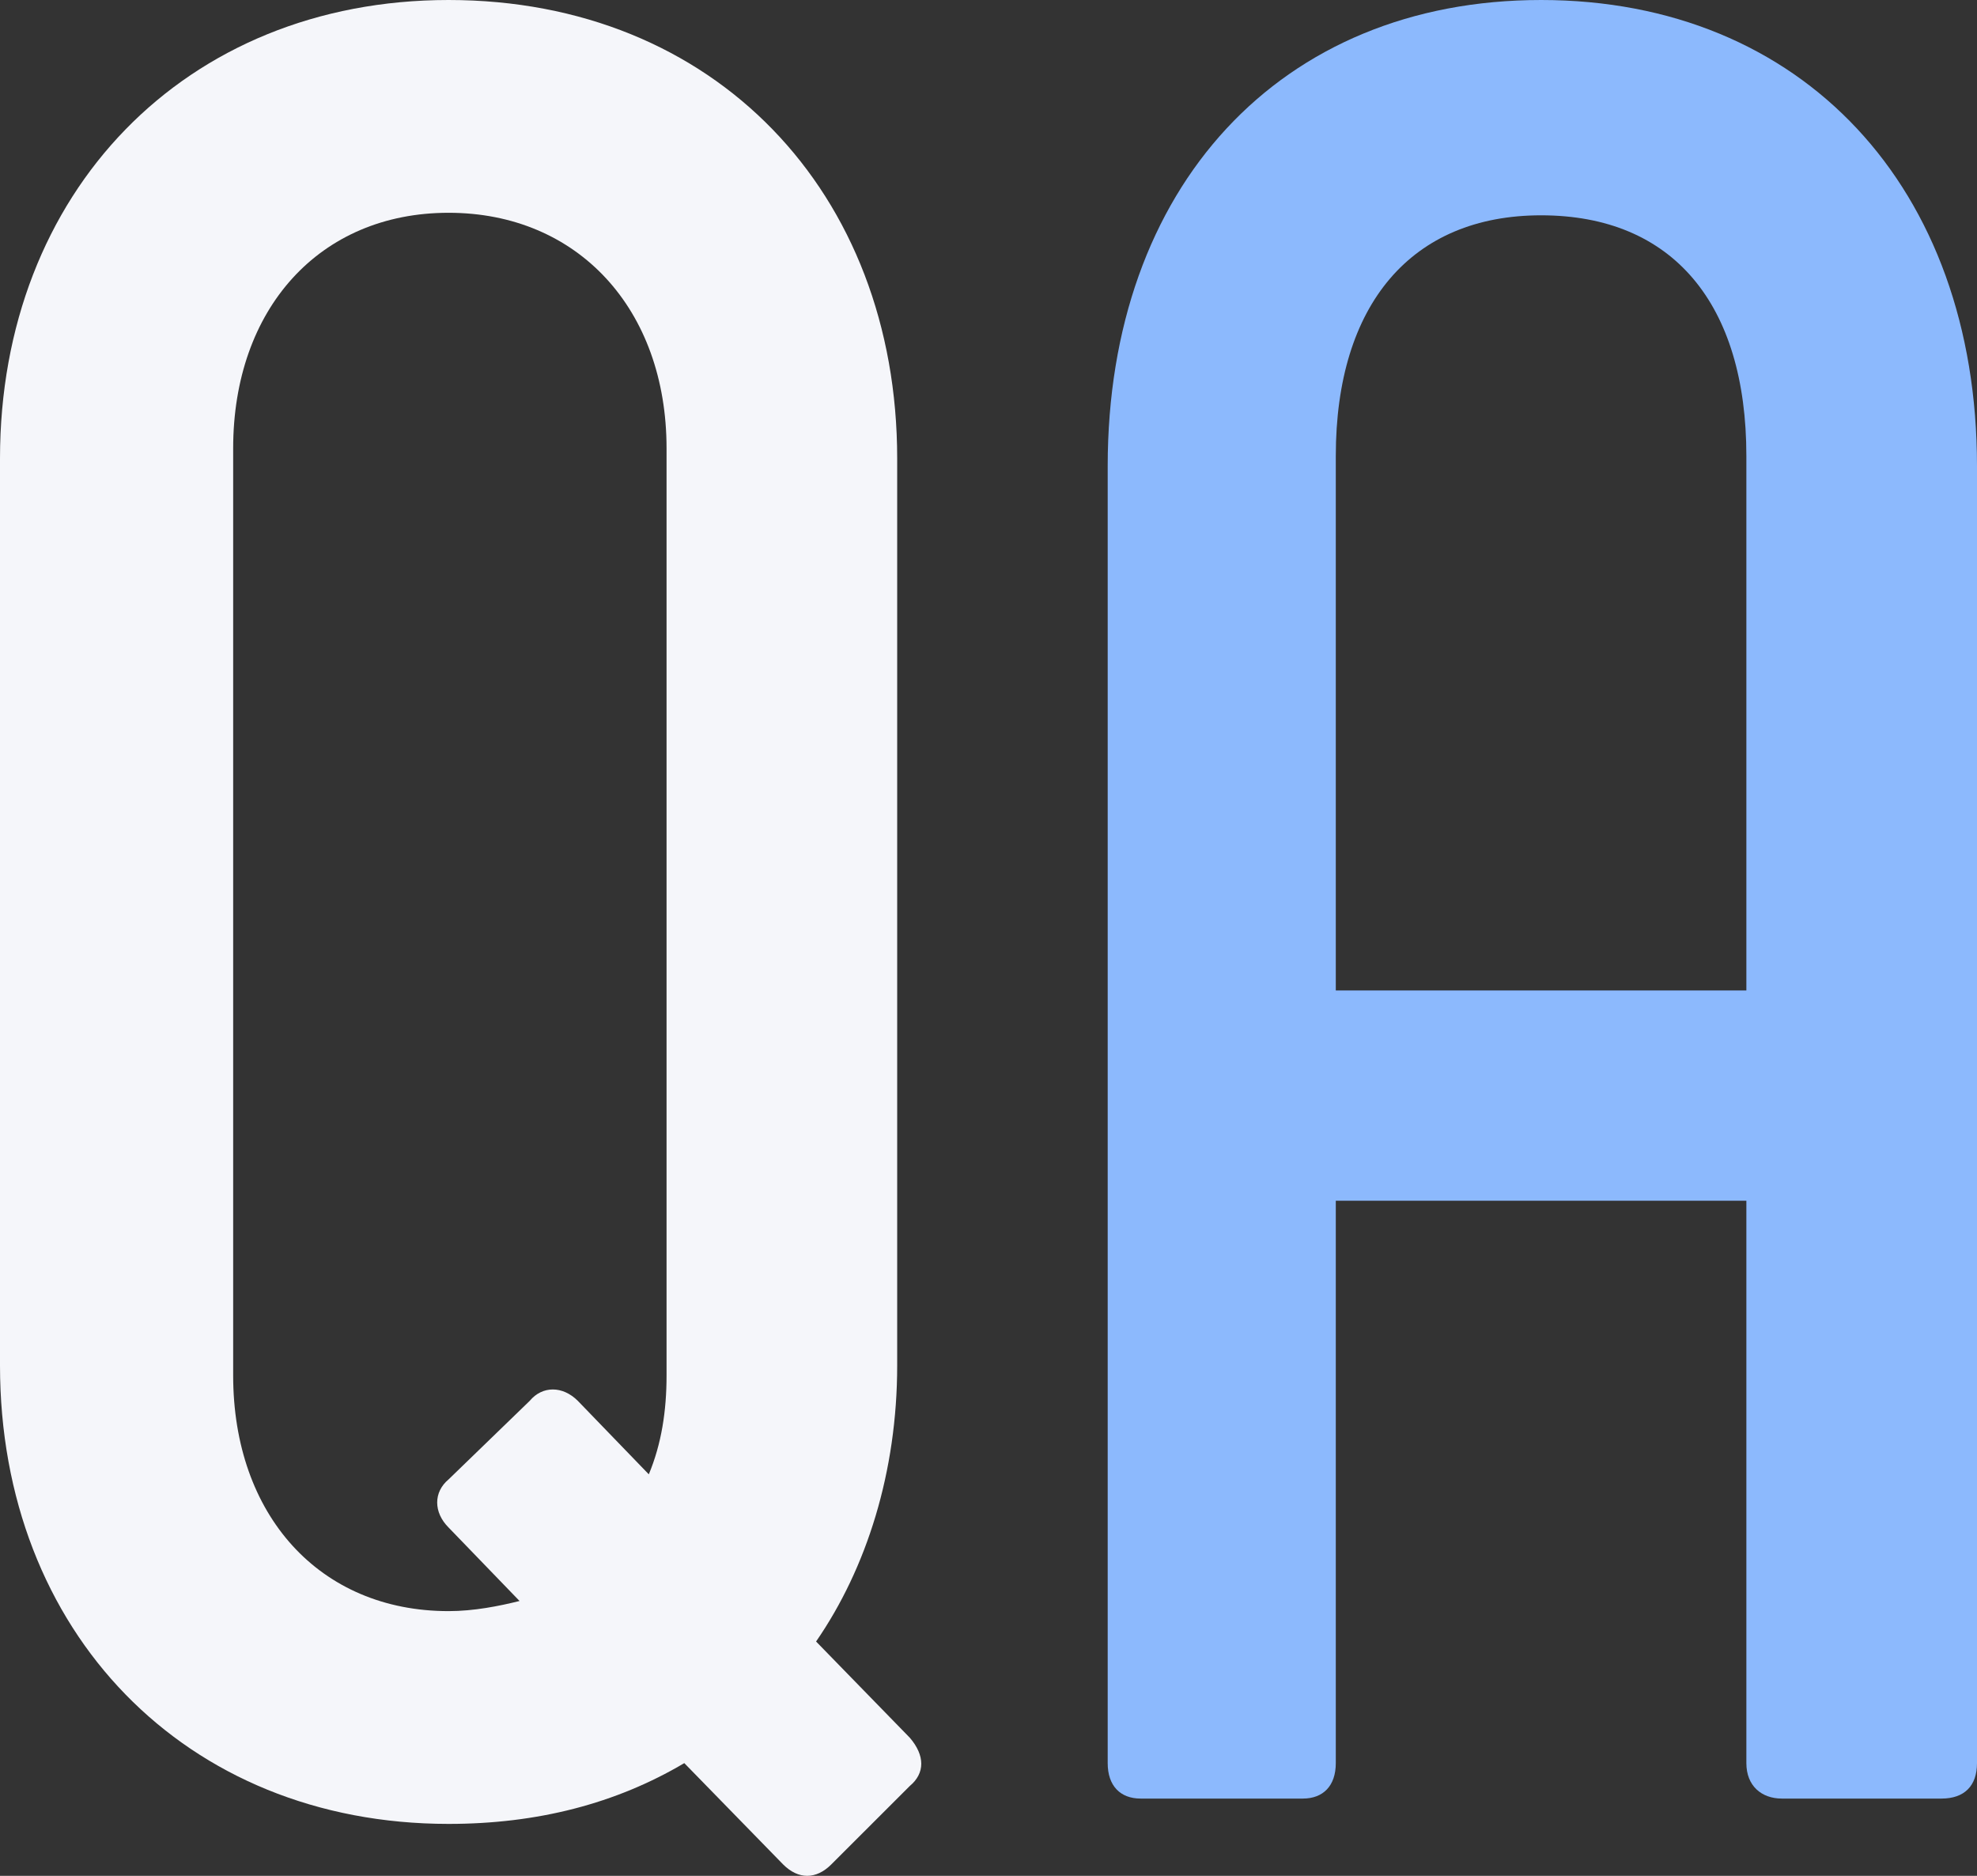 <svg width="117" height="111" viewBox="0 0 117 111" fill="none" xmlns="http://www.w3.org/2000/svg">
<rect x="0" y="0" width="117" height="111" fill="#333333" stroke="none"/>
<path d="M53.846 102.831L48.296 97.134C51.296 92.787 53.096 87.091 53.096 80.795V27.132C53.096 11.392 42.297 0 26.548 0C10.949 0 0 11.392 0 27.132V80.795C0 96.535 10.949 107.927 26.548 107.927C31.797 107.927 36.447 106.728 40.497 104.33L46.346 110.325C47.246 111.225 48.296 111.225 49.196 110.325L53.846 105.679C54.746 104.929 54.746 103.88 53.846 102.831ZM26.548 95.336C18.898 95.336 13.799 89.639 13.799 81.395V26.532C13.799 18.288 18.898 12.591 26.548 12.591C34.197 12.591 39.447 18.288 39.447 26.532V81.395C39.447 83.494 39.147 85.442 38.397 87.241L34.197 82.894C33.297 81.995 32.097 81.995 31.348 82.894L26.548 87.541C25.648 88.29 25.648 89.49 26.548 90.389L30.747 94.736C29.548 95.036 28.048 95.336 26.548 95.336Z" fill="#F5F6FA"/>
<path d="M67.504 106.428H77.103C78.303 106.428 79.053 105.679 79.053 104.33V71.052H103.351V104.33C103.351 105.679 104.251 106.428 105.451 106.428H114.9C116.25 106.428 117 105.679 117 104.33V27.581C117 11.092 106.651 0 91.202 0C75.753 0 65.554 11.092 65.554 27.581V104.33C65.554 105.679 66.304 106.428 67.504 106.428ZM79.053 58.61V26.982C79.053 17.988 83.553 12.741 91.202 12.741C99.001 12.741 103.351 17.988 103.351 26.982V58.61H79.053Z" fill="#8CB9FD"/>
</svg>
